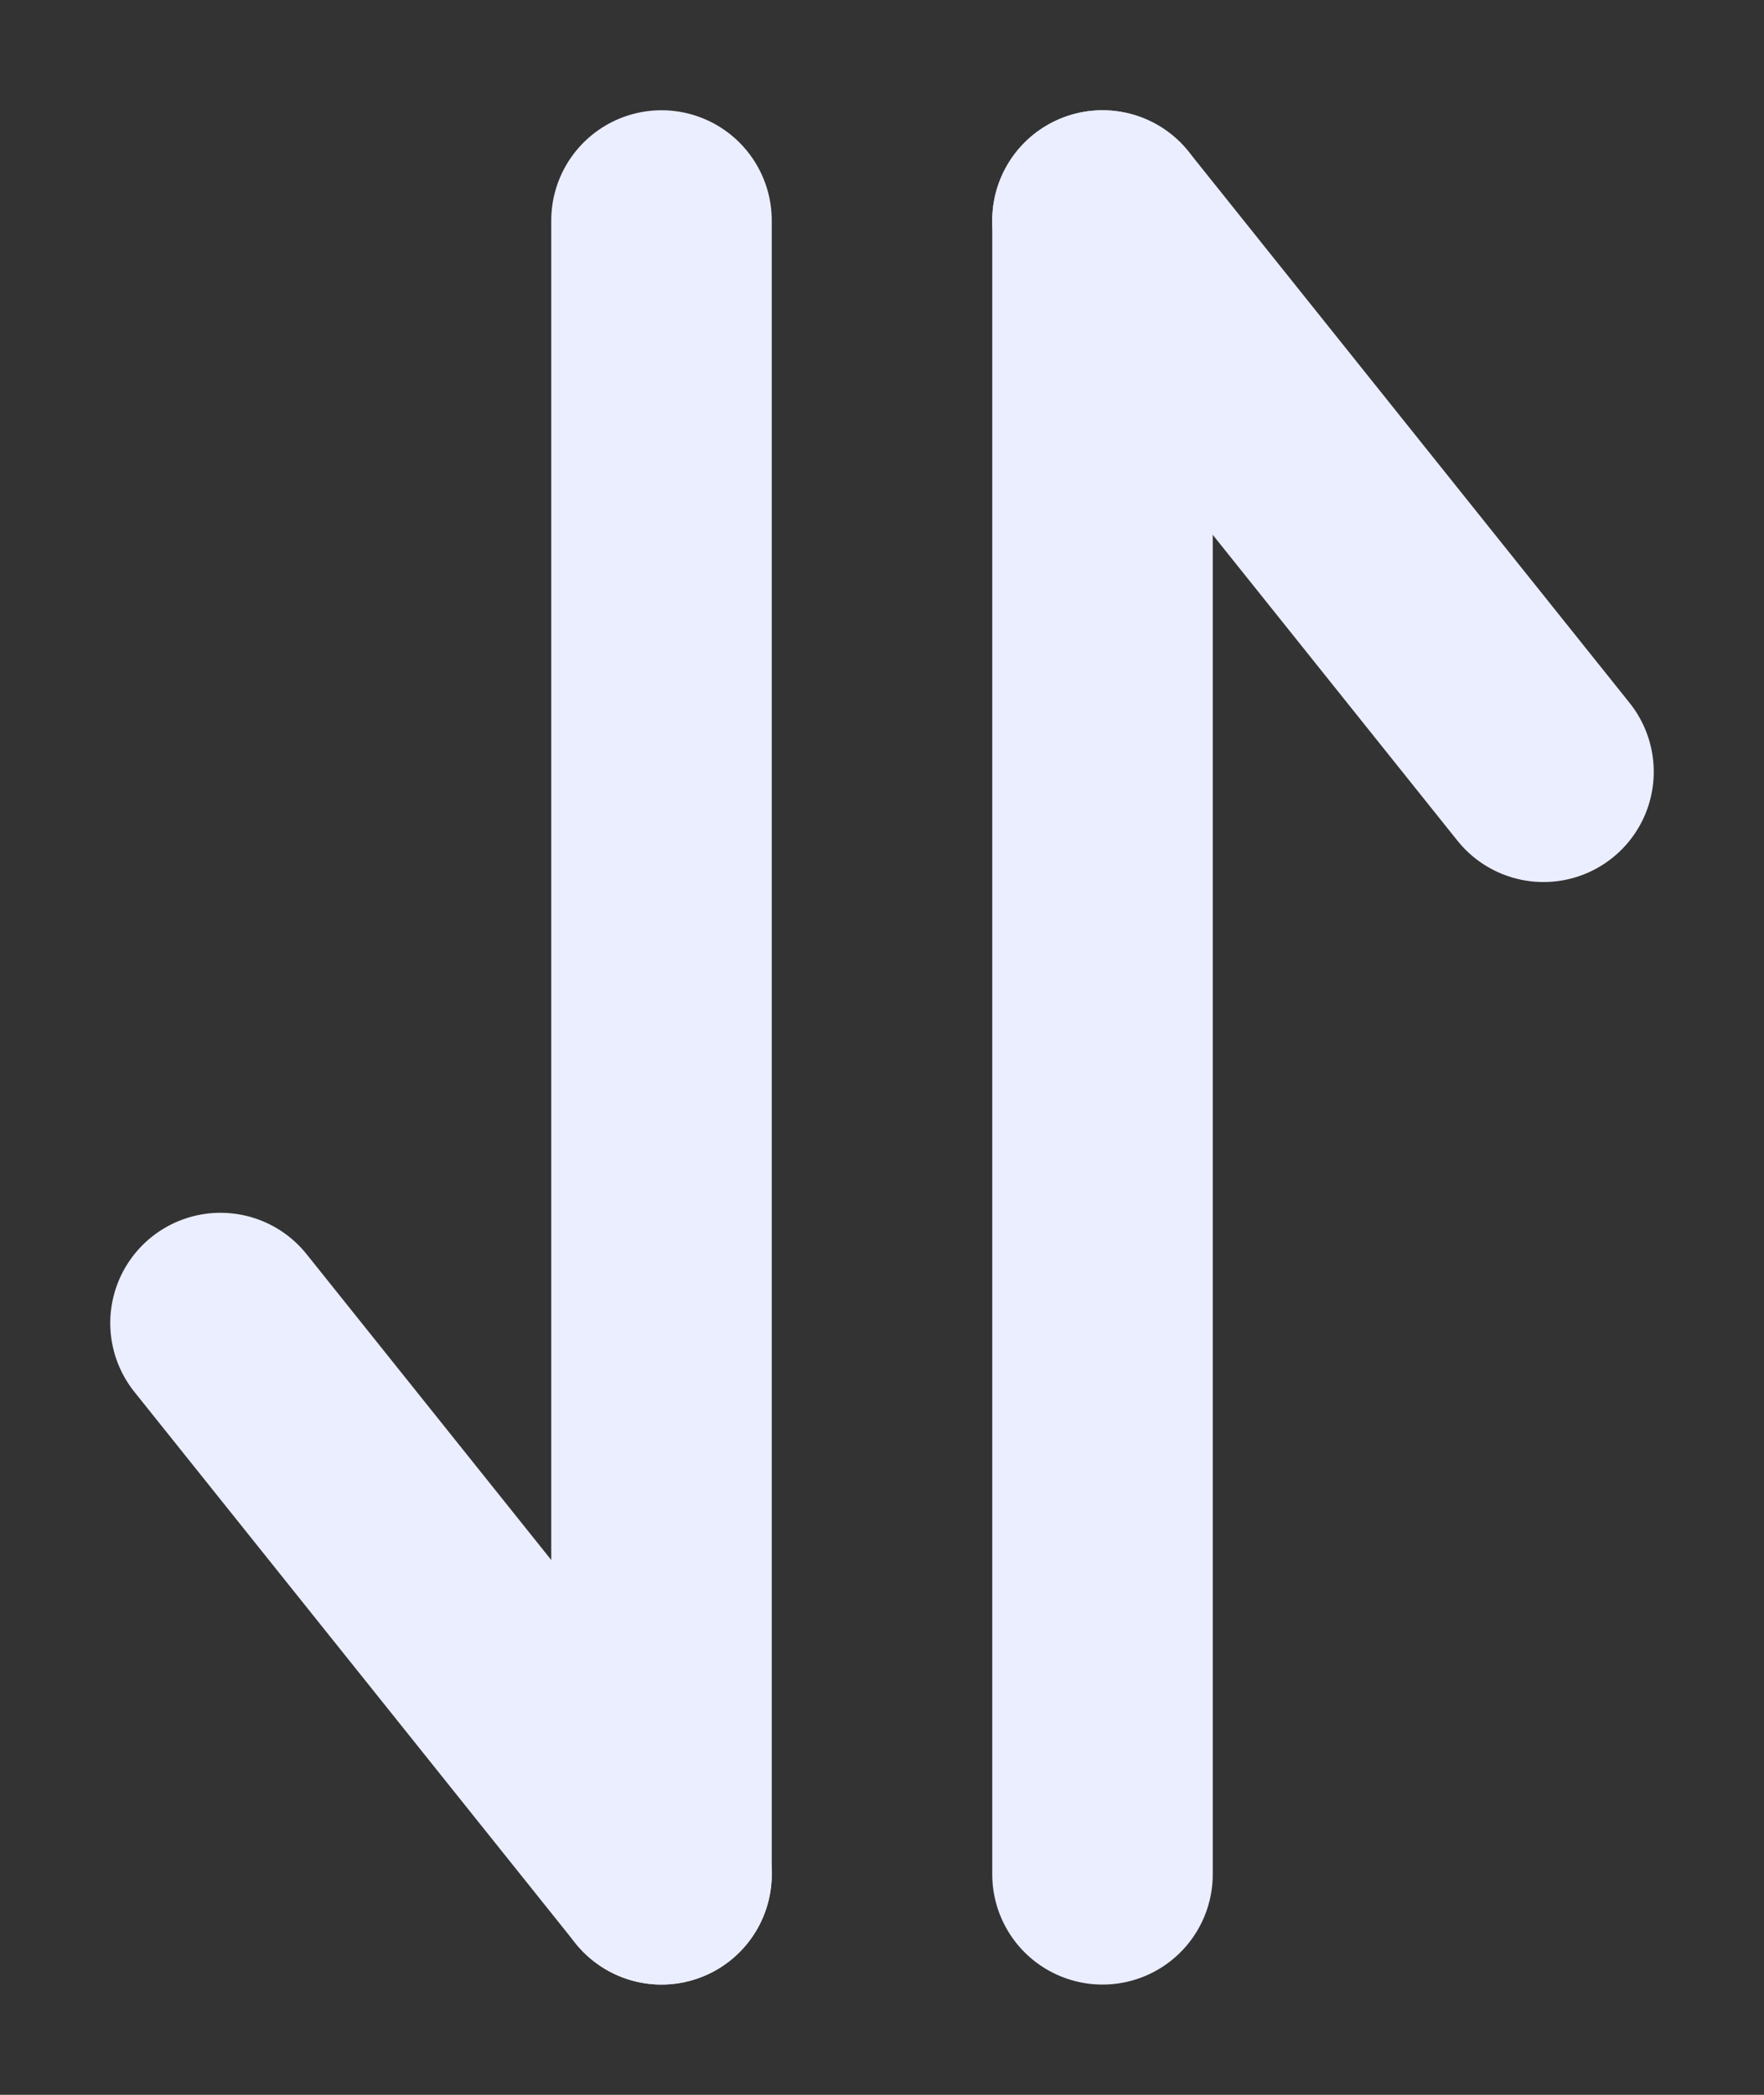 <svg width="16" height="19" viewBox="0 0 16 19" fill="none" xmlns="http://www.w3.org/2000/svg">
<rect x="0" y="0" width="16" height="19" fill="#333333" stroke="none"/>
<path d="M6 2L6 17" stroke="#EBEEFF" stroke-width="2" stroke-linecap="round" stroke-linejoin="round"/>
<path d="M2 12L6 17" stroke="#EBEEFF" stroke-width="2" stroke-linecap="round" stroke-linejoin="round"/>
<path d="M10 17L10 2" stroke="#EBEEFF" stroke-width="2" stroke-linecap="round" stroke-linejoin="round"/>
<path d="M14 7L10 2" stroke="#EBEEFF" stroke-width="2" stroke-linecap="round" stroke-linejoin="round"/>
</svg>
